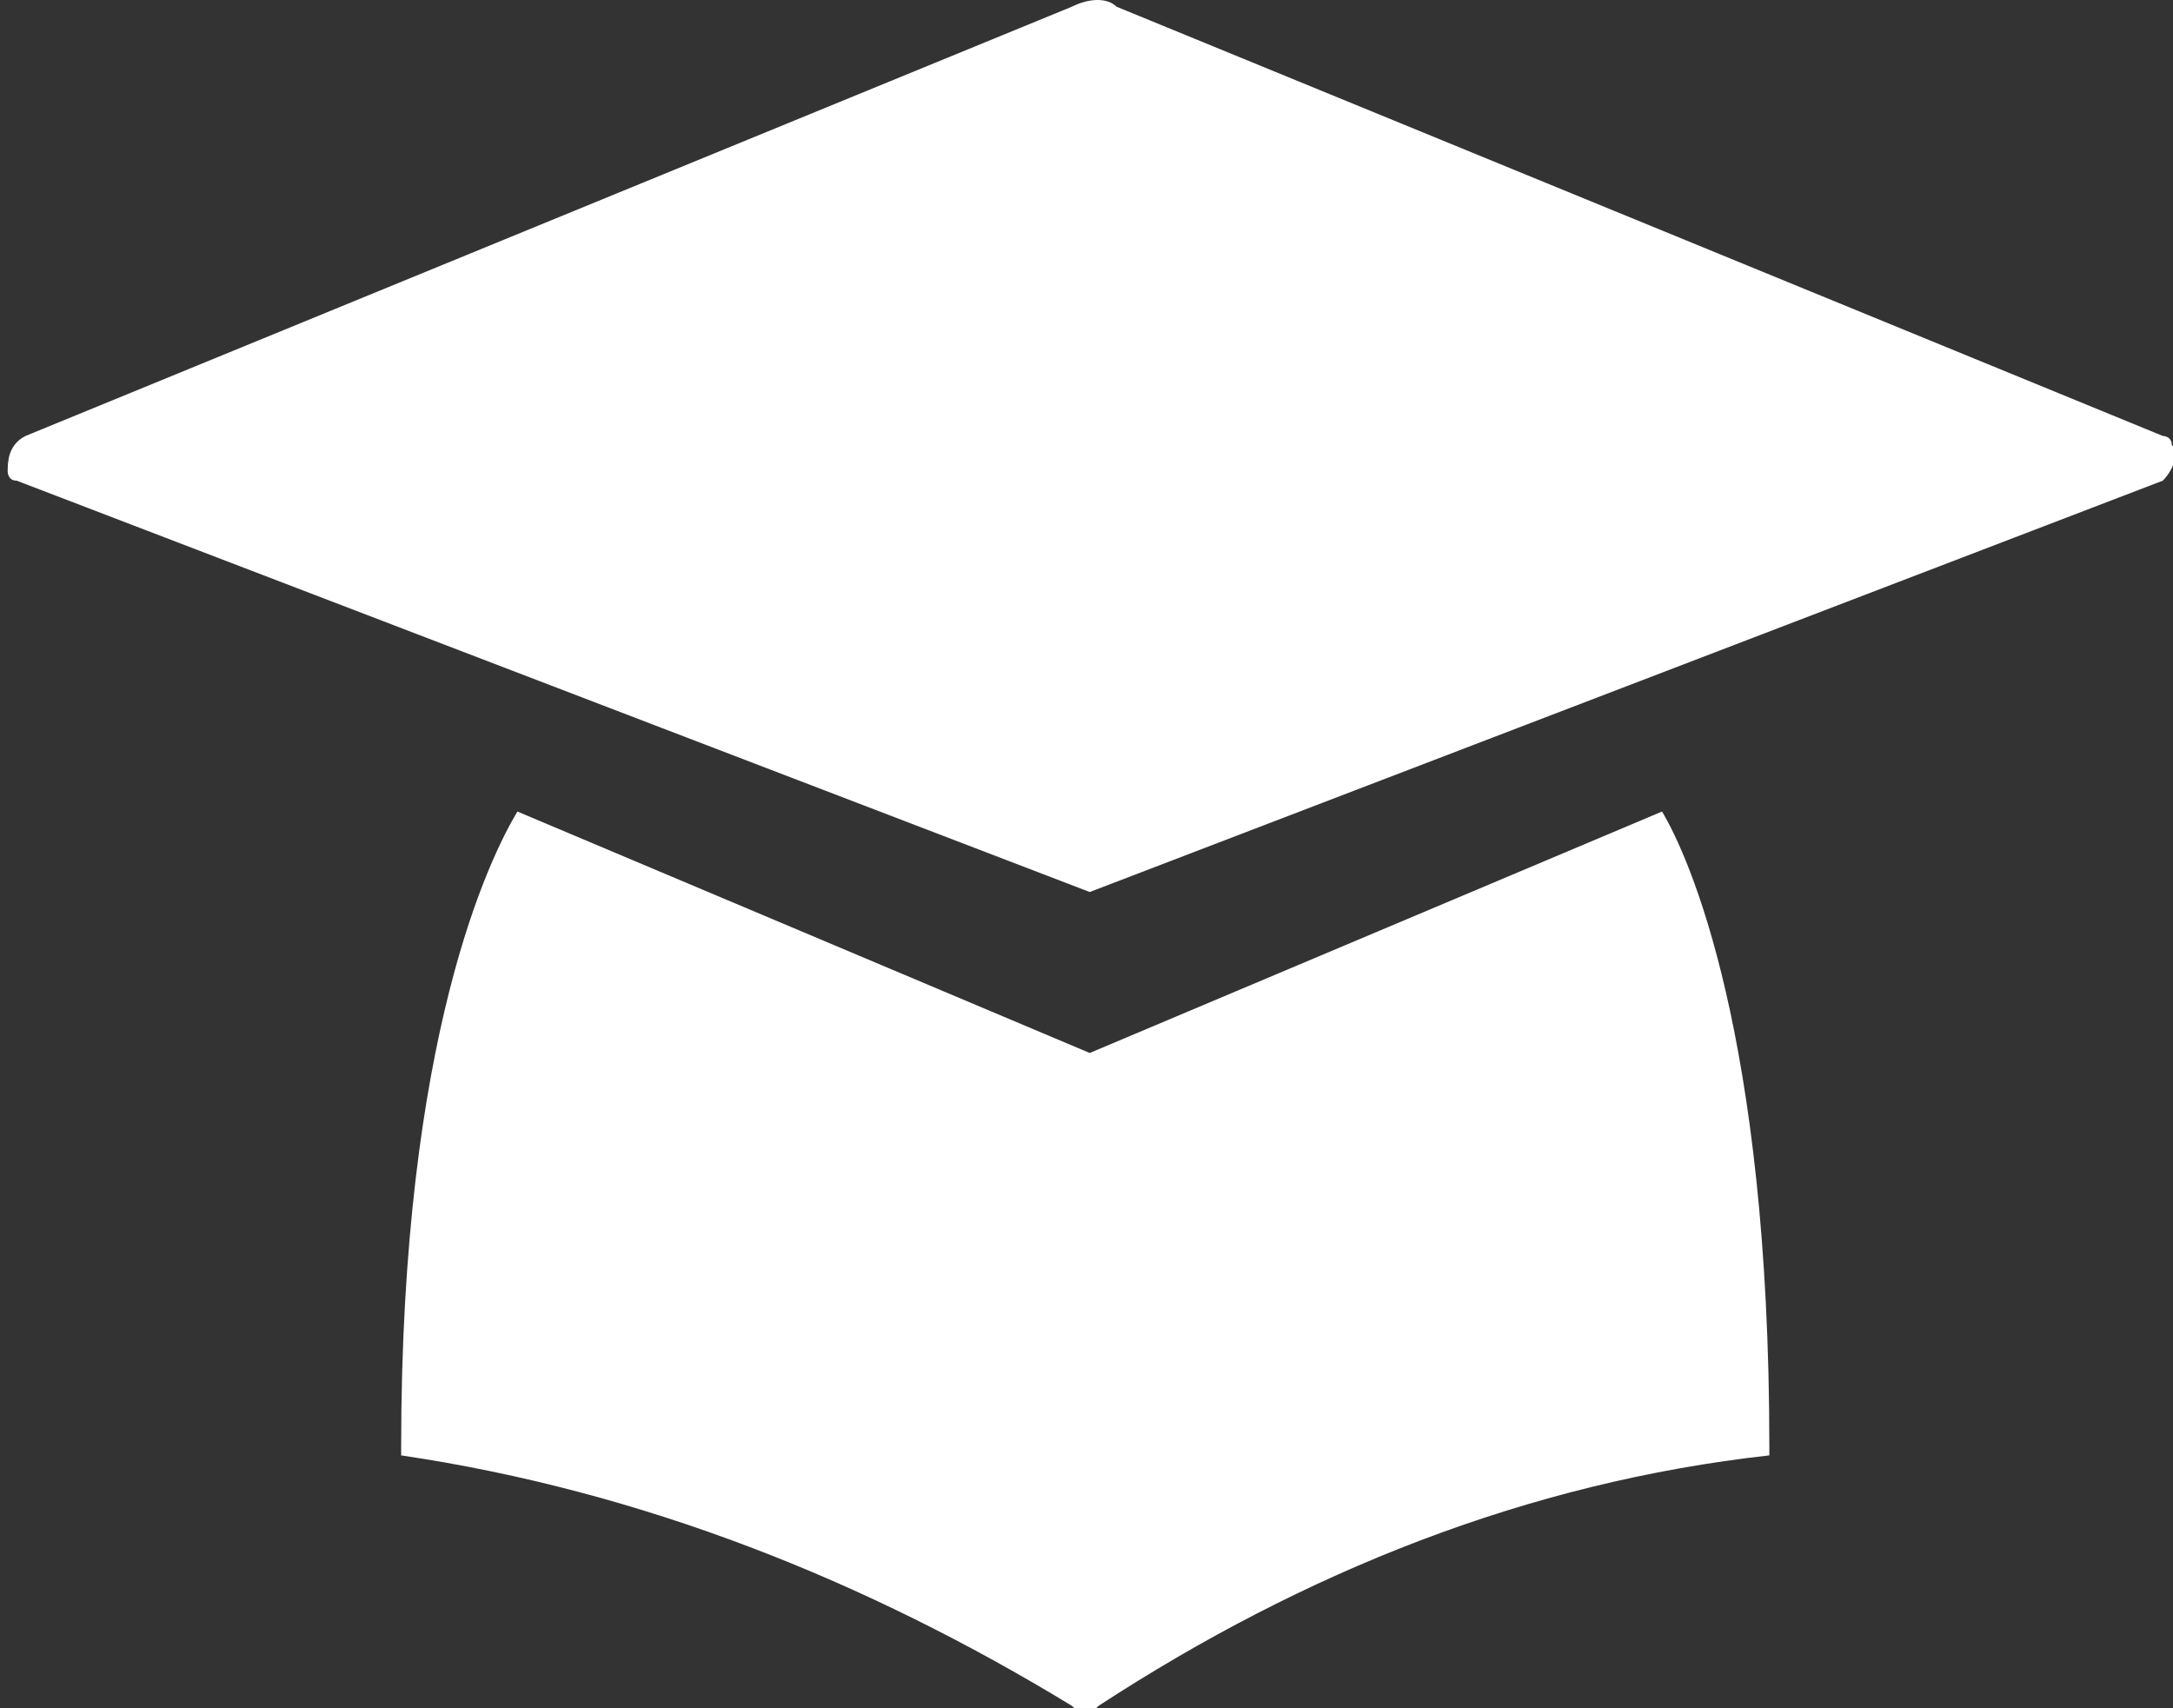 <?xml version="1.0" encoding="utf-8"?>
<!-- Generator: Adobe Illustrator 27.3.0, SVG Export Plug-In . SVG Version: 6.00 Build 0)  -->
<svg version="1.1" id="Layer_1" xmlns="http://www.w3.org/2000/svg" xmlns:xlink="http://www.w3.org/1999/xlink" x="0px" y="0px"
	 viewBox="0 0 24.3 19.1" style="enable-background:new 0 0 24.3 19.1;" xml:space="preserve">
<rect x="0" y="0" width="24.3" height="19.1" fill="#333333" stroke="none"/>
<style type="text/css">
	.st0{fill:#FFFFFF;}
	.st1{opacity:0.5;fill:#FFFFFF;}
	.st2{opacity:0.5;fill:#2D2D2D;}
	.st3{opacity:0.6;enable-background:new    ;}
	.st4{opacity:0.5;fill:#E5E5E5;enable-background:new    ;}
	.st5{fill:#2C2C2C;}
	.st6{fill:#397234;}
	.st7{fill:#E5E5E5;}
	.st8{clip-path:url(#SVGID_00000106867278088151539820000006455643288615457160_);}
	.st9{fill:#2D2D2D;}
	.st10{opacity:0.5;}
	.st11{fill:#A5A5A5;}
	.st12{enable-background:new    ;}
	.st13{clip-path:url(#SVGID_00000137822995876769121800000007093352212120325798_);}
</style>
<g id="Group_6750" transform="translate(-171.914 -560.825)">
	<path id="Path_6048_00000080179750310227855160000007086548040417542318_" class="st0" d="M172.1,566.2l12,4.6l12-4.6l0,0
		c0.1-0.1,0.2-0.3,0.1-0.4c0-0.1-0.1-0.1-0.1-0.1l0,0l-11.7-4.8c-0.1-0.1-0.3-0.1-0.5,0l-11.7,4.8c-0.2,0.1-0.2,0.3-0.2,0.4
		C172,566.1,172,566.2,172.1,566.2"/>
	<path id="Path_6049_00000005951931164284085960000003085335687446582446_" class="st0" d="M190.5,569.9l-6.4,2.7l-6.4-2.7
		c-0.3,0.5-1.3,2.5-1.3,7.1c0,0,0,0.1,0,0.1l0,0c2.7,0.4,5.2,1.4,7.5,2.8c0.1,0.1,0.2,0.1,0.3,0c2.3-1.5,4.8-2.5,7.5-2.8
		c0,0,0,0,0-0.1l0,0C191.7,572.4,190.8,570.4,190.5,569.9"/>
</g>
</svg>
